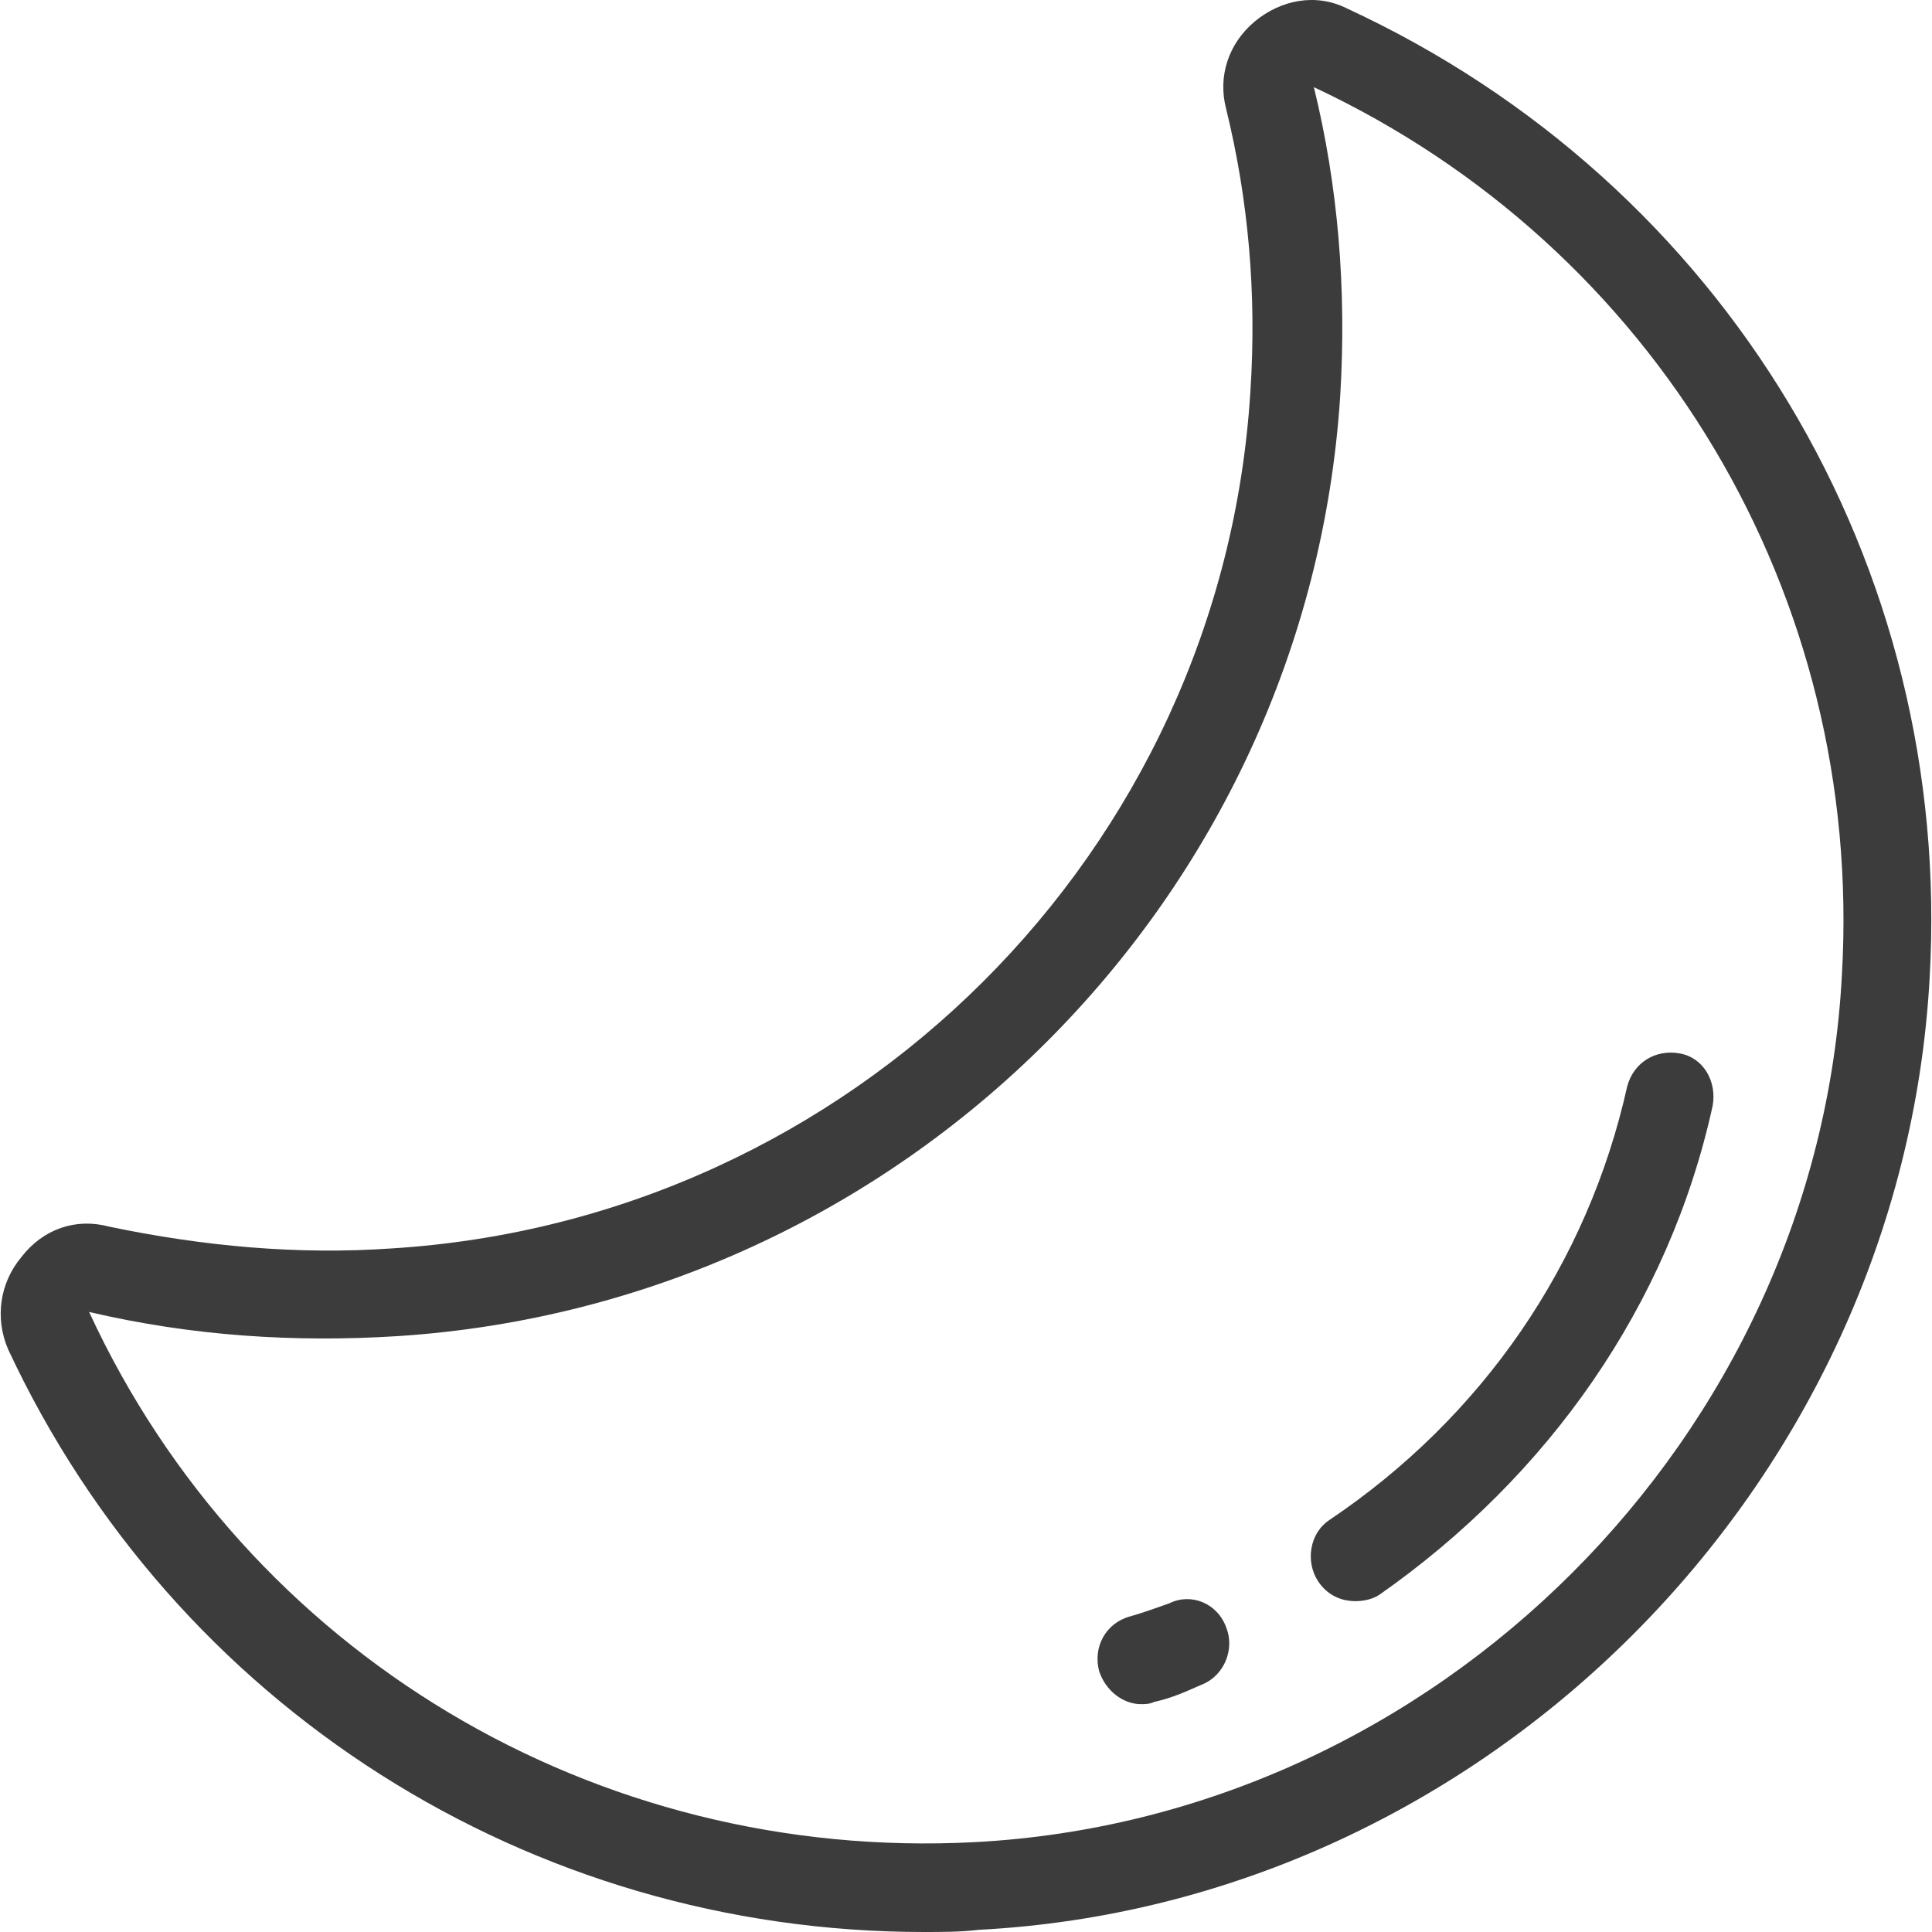 <svg width="16" height="16" viewBox="0 0 16 16" fill="none" xmlns="http://www.w3.org/2000/svg">
<path d="M11.153 0.069C10.899 -0.058 10.609 -0.003 10.391 0.178C10.174 0.36 10.083 0.632 10.155 0.904C10.337 1.648 10.409 2.428 10.355 3.244C10.119 7.055 7.053 10.103 3.242 10.339C2.462 10.393 1.682 10.321 0.902 10.158C0.63 10.085 0.357 10.176 0.176 10.412C-0.005 10.629 -0.042 10.92 0.067 11.174C1.446 14.131 4.385 16 7.651 16C7.797 16 7.96 16 8.105 15.982C12.296 15.764 15.744 12.299 15.98 8.107C16.179 4.678 14.292 1.521 11.153 0.069ZM15.254 8.071C15.054 11.899 11.897 15.056 8.069 15.256C4.93 15.419 2.045 13.696 0.738 10.865C1.591 11.065 2.444 11.119 3.297 11.065C7.47 10.793 10.827 7.454 11.099 3.281C11.153 2.392 11.081 1.539 10.881 0.722C13.712 2.047 15.435 4.932 15.254 8.071Z" fill="#3D3C3C"/>
<path d="M11.008 12.589C10.845 12.698 10.809 12.934 10.917 13.097C10.99 13.206 11.099 13.26 11.226 13.26C11.299 13.26 11.371 13.242 11.425 13.206C12.823 12.226 13.82 10.811 14.183 9.16C14.22 8.96 14.111 8.76 13.911 8.724C13.712 8.688 13.53 8.797 13.476 8.996C13.149 10.466 12.278 11.736 11.008 12.589Z" fill="#3D3C3C"/>
<path d="M9.684 13.278C9.575 13.315 9.484 13.351 9.357 13.387C9.157 13.442 9.049 13.641 9.103 13.841C9.157 14.004 9.303 14.113 9.448 14.113C9.484 14.113 9.52 14.113 9.557 14.095C9.72 14.059 9.829 14.004 9.956 13.95C10.137 13.877 10.228 13.659 10.155 13.478C10.083 13.278 9.865 13.188 9.684 13.278Z" fill="#3D3C3C"/>
</svg>
